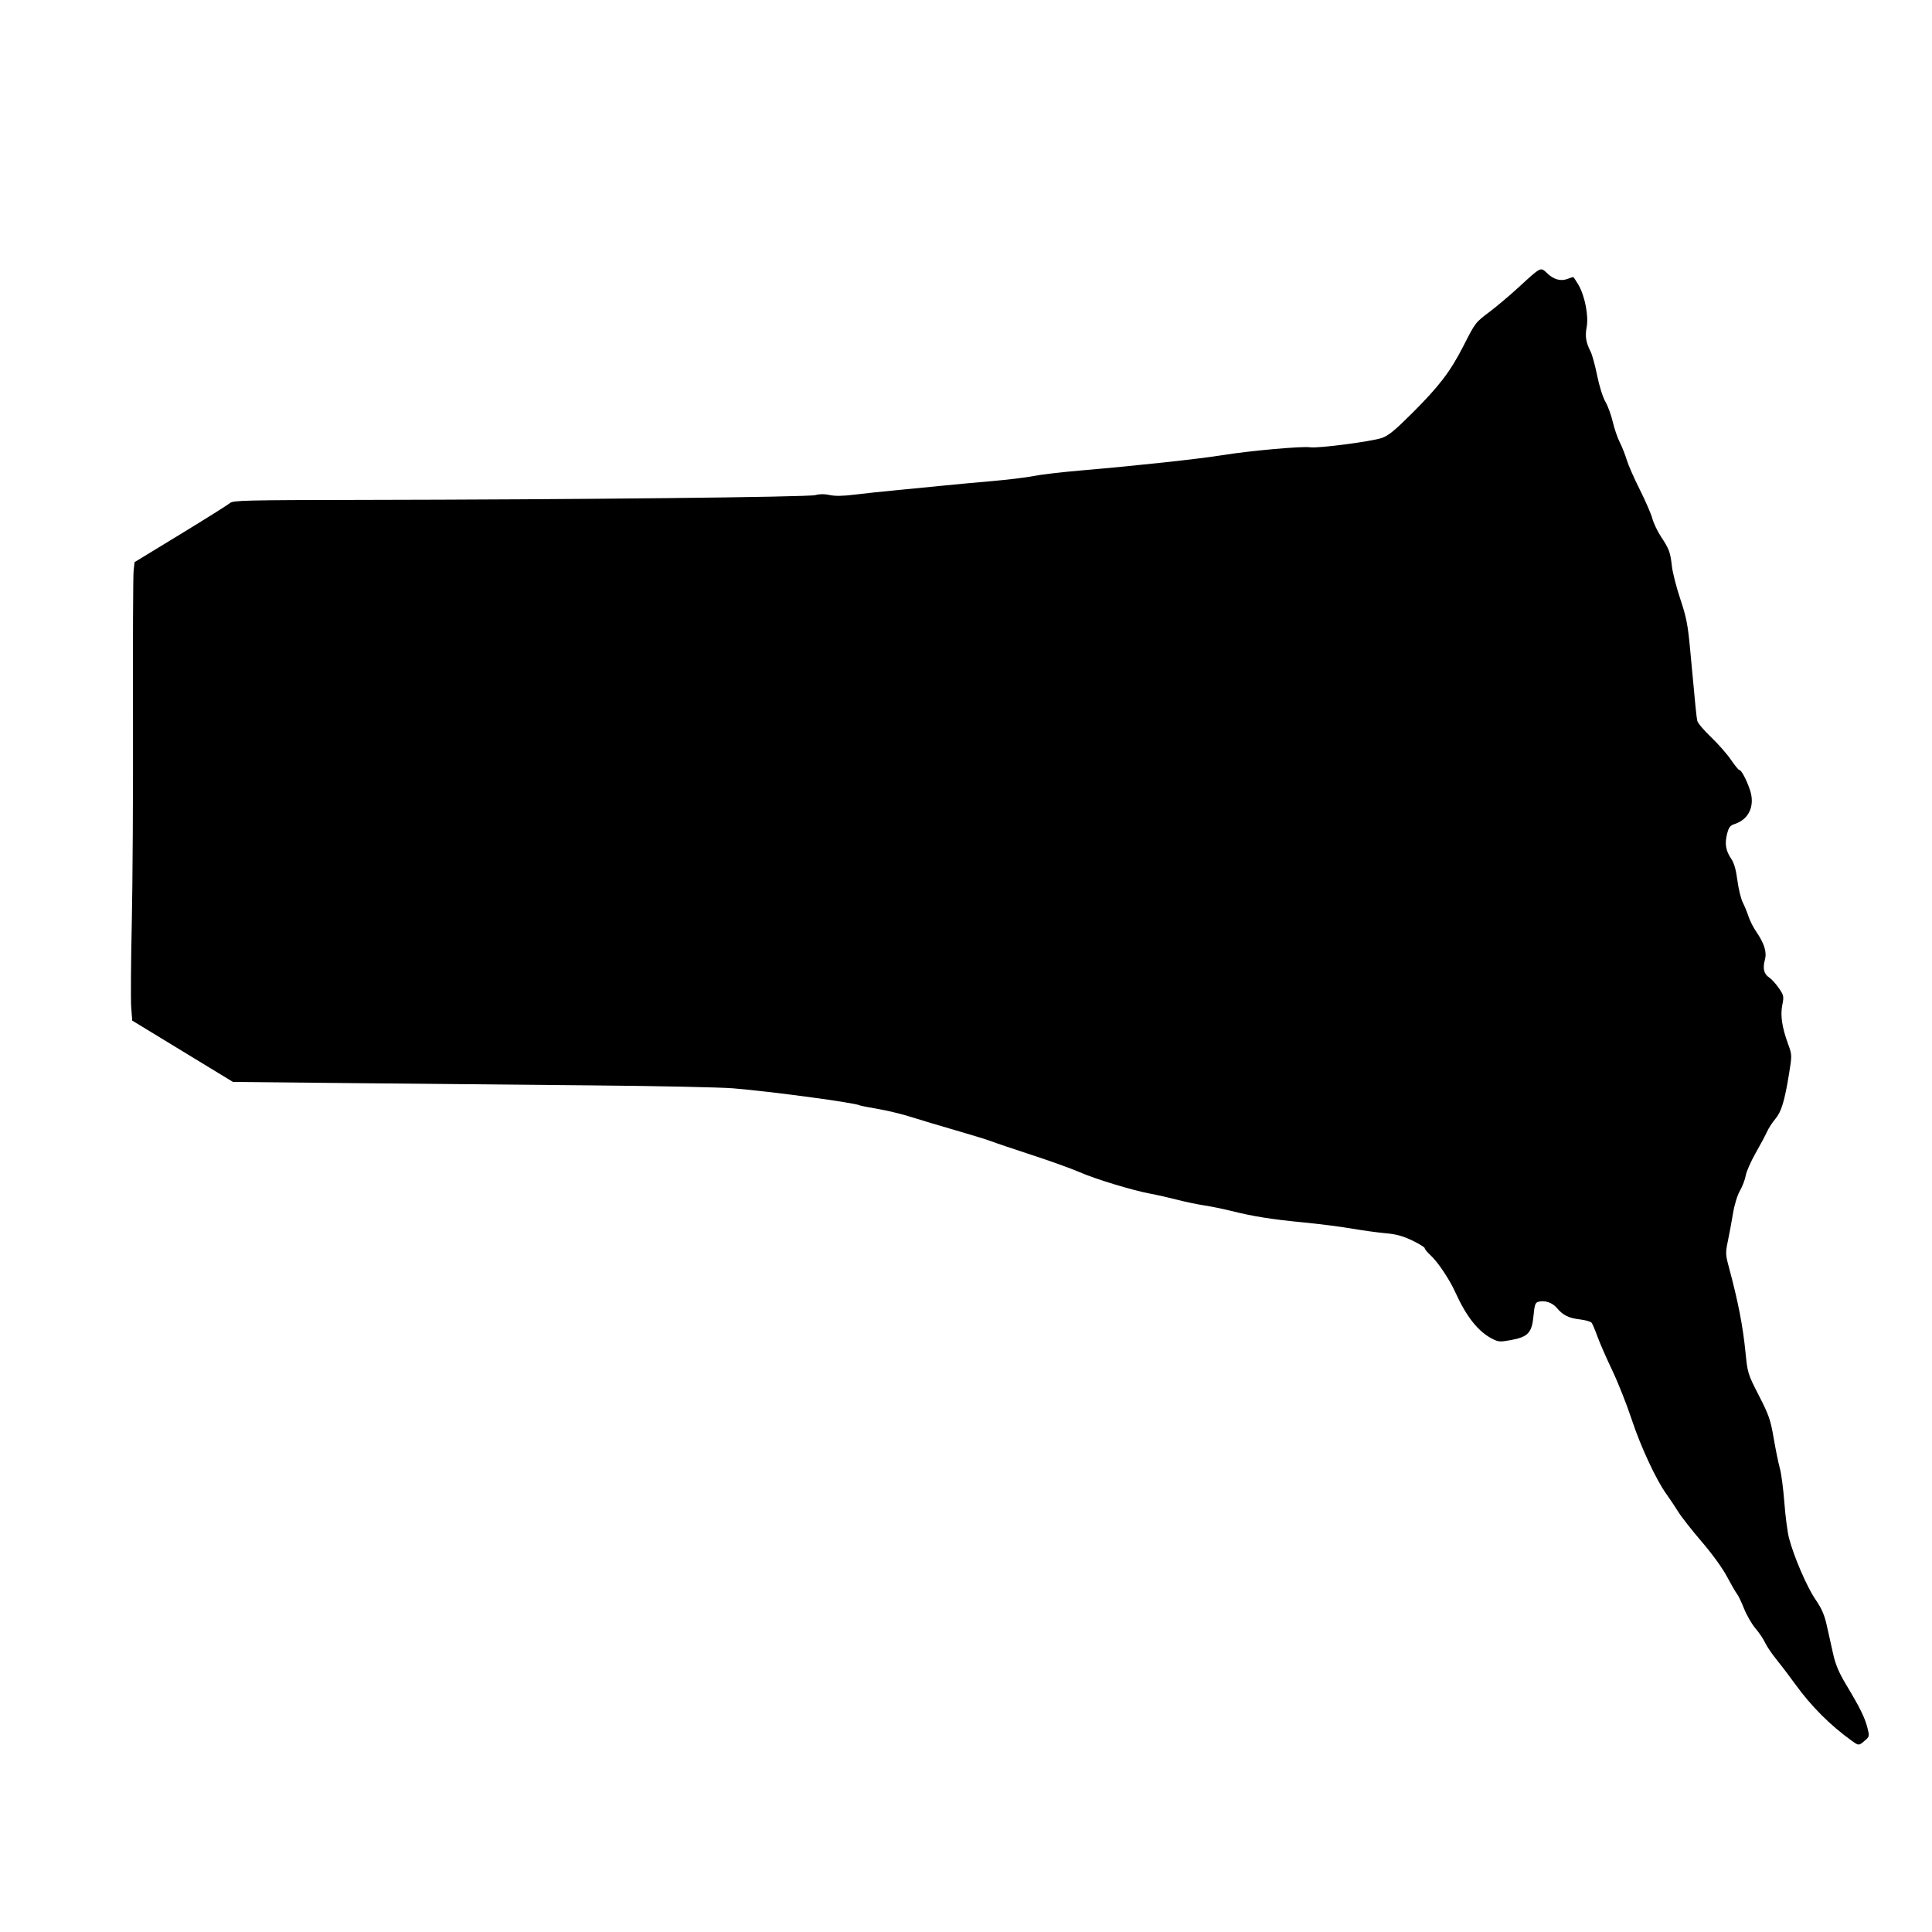 <?xml version="1.0" encoding="UTF-8" standalone="no"?>
<!-- Created with Inkscape (http://www.inkscape.org/) -->

<svg
   version="1.1"
   id="svg1"
   width="294.583"
   height="294.583"
   viewBox="0 0 294.583 294.583"
   sodipodi:docname="terlingua-body.svg"
   inkscape:version="1.4 (86a8ad7, 2024-10-11)"
   xmlns:inkscape="http://www.inkscape.org/namespaces/inkscape"
   xmlns:sodipodi="http://sodipodi.sourceforge.net/DTD/sodipodi-0.dtd"
   xmlns="http://www.w3.org/2000/svg"
   xmlns:svg="http://www.w3.org/2000/svg">
  <defs
     id="defs1" />
  <sodipodi:namedview
     id="namedview1"
     pagecolor="#ffffff"
     bordercolor="#000000"
     borderopacity="0.25"
     inkscape:showpageshadow="2"
     inkscape:pageopacity="0.0"
     inkscape:pagecheckerboard="0"
     inkscape:deskcolor="#d1d1d1"
     inkscape:zoom="2.766624"
     inkscape:cx="147.47215"
     inkscape:cy="147.29143"
     inkscape:window-width="1920"
     inkscape:window-height="1017"
     inkscape:window-x="-8"
     inkscape:window-y="-8"
     inkscape:window-maximized="1"
     inkscape:current-layer="g1" />
  <g
     inkscape:groupmode="layer"
     inkscape:label="Image"
     id="g1">
    <path
       style="fill:#000000"
       d="m 282.377,265.448 c -3.316,-2.383 -6.211,-5.279 -8.652,-8.658 -0.903,-1.25 -2.206,-2.964 -2.895,-3.81 -0.689,-0.846 -1.457,-1.984 -1.706,-2.528 -0.249,-0.544 -0.906,-1.519 -1.46,-2.165 -0.554,-0.647 -1.338,-2.004 -1.742,-3.017 -0.404,-1.013 -0.891,-2.027 -1.082,-2.253 -0.191,-0.226 -0.869,-1.399 -1.508,-2.606 -0.691,-1.306 -2.254,-3.466 -3.862,-5.337 -1.486,-1.728 -3.111,-3.801 -3.611,-4.607 -0.5,-0.805 -1.286,-1.983 -1.747,-2.618 -1.576,-2.172 -3.944,-7.256 -5.316,-11.409 -0.754,-2.284 -2.093,-5.663 -2.975,-7.509 -0.882,-1.846 -1.894,-4.158 -2.248,-5.138 -0.354,-0.981 -0.756,-1.929 -0.893,-2.108 -0.137,-0.179 -0.95,-0.408 -1.807,-0.509 -1.704,-0.201 -2.563,-0.633 -3.524,-1.776 -0.66,-0.785 -1.813,-1.165 -2.772,-0.914 -0.486,0.127 -0.596,0.44 -0.757,2.157 -0.241,2.575 -0.836,3.211 -3.451,3.689 -1.661,0.304 -1.905,0.285 -2.88,-0.22 -2.109,-1.094 -3.9,-3.353 -5.558,-7.011 -0.941,-2.075 -2.674,-4.659 -3.85,-5.742 -0.465,-0.428 -0.845,-0.895 -0.845,-1.039 0,-0.144 -0.86,-0.674 -1.912,-1.178 -1.425,-0.683 -2.455,-0.963 -4.046,-1.102 -1.174,-0.102 -3.491,-0.42 -5.151,-0.707 -1.659,-0.287 -4.994,-0.713 -7.41,-0.946 -4.847,-0.468 -7.658,-0.916 -10.968,-1.747 -1.207,-0.303 -3.058,-0.681 -4.114,-0.84 -1.056,-0.159 -2.907,-0.546 -4.114,-0.861 -1.207,-0.315 -3.058,-0.733 -4.114,-0.93 -2.765,-0.515 -8.439,-2.243 -10.834,-3.299 -1.131,-0.499 -4.402,-1.674 -7.269,-2.611 -2.866,-0.937 -5.643,-1.875 -6.171,-2.085 -0.528,-0.21 -2.935,-0.951 -5.349,-1.647 -2.414,-0.696 -5.499,-1.619 -6.857,-2.052 -1.358,-0.433 -3.635,-0.985 -5.061,-1.227 -1.426,-0.242 -2.666,-0.486 -2.756,-0.541 -0.634,-0.392 -13.552,-2.131 -19.337,-2.604 -1.961,-0.16 -11.589,-0.361 -21.394,-0.446 -9.806,-0.085 -26.16,-0.239 -36.343,-0.343 L 35.52,164.967 27.84,160.291 20.16,155.614 20.007,153.578 c -0.084,-1.119 -0.045,-6.849 0.086,-12.733 0.131,-5.883 0.214,-20.078 0.185,-31.543 -0.029,-11.465 0.012,-21.463 0.091,-22.217 l 0.145,-1.371 7.03,-4.284 c 3.866,-2.356 7.252,-4.485 7.524,-4.731 0.447,-0.405 2.376,-0.45 20.085,-0.476 32.234,-0.047 68.035,-0.426 69.166,-0.732 0.678,-0.184 1.425,-0.188 2.194,-0.012 0.793,0.181 2,0.163 3.772,-0.058 1.433,-0.178 4.395,-0.491 6.583,-0.695 2.187,-0.204 5.211,-0.5 6.72,-0.658 1.509,-0.158 4.846,-0.468 7.416,-0.689 2.57,-0.221 5.533,-0.579 6.583,-0.796 1.05,-0.217 4.316,-0.6 7.258,-0.852 8.564,-0.733 17.966,-1.752 21.669,-2.348 4.129,-0.665 12.057,-1.371 13.26,-1.182 1.17,0.184 9.327,-0.878 10.917,-1.421 1,-0.342 1.996,-1.155 4.625,-3.779 4.126,-4.117 5.804,-6.313 7.795,-10.201 1.901,-3.712 1.8,-3.581 4.122,-5.339 1.048,-0.793 2.977,-2.425 4.287,-3.626 3.51,-3.219 3.362,-3.146 4.382,-2.171 1.007,0.962 2.069,1.256 3.109,0.861 0.413,-0.157 0.8,-0.286 0.859,-0.286 0.059,0 0.418,0.529 0.796,1.175 0.985,1.681 1.585,4.761 1.261,6.471 -0.265,1.397 -0.11,2.344 0.614,3.752 0.228,0.444 0.673,2.076 0.988,3.628 0.327,1.608 0.866,3.321 1.254,3.983 0.375,0.639 0.878,2.01 1.118,3.046 0.24,1.036 0.725,2.453 1.077,3.148 0.352,0.695 0.828,1.896 1.057,2.669 0.229,0.773 1.124,2.809 1.988,4.526 0.864,1.716 1.729,3.709 1.922,4.428 0.193,0.719 0.792,1.972 1.331,2.784 1.23,1.853 1.414,2.354 1.651,4.499 0.105,0.953 0.681,3.199 1.28,4.991 0.923,2.761 1.15,3.919 1.489,7.592 0.834,9.038 0.969,10.386 1.102,10.984 0.075,0.338 1.013,1.449 2.084,2.469 1.071,1.02 2.431,2.564 3.023,3.431 0.592,0.867 1.168,1.577 1.281,1.577 0.325,0 1.127,1.503 1.652,3.094 0.776,2.353 -0.155,4.43 -2.304,5.139 -0.744,0.246 -0.936,0.493 -1.203,1.553 -0.374,1.486 -0.19,2.55 0.659,3.801 0.422,0.622 0.714,1.655 0.92,3.251 0.166,1.287 0.537,2.807 0.825,3.379 0.288,0.572 0.681,1.534 0.874,2.137 0.193,0.603 0.698,1.605 1.121,2.225 1.299,1.901 1.702,3.191 1.372,4.385 -0.362,1.311 -0.151,2.16 0.668,2.697 0.354,0.232 1.009,0.952 1.455,1.601 0.767,1.114 0.796,1.256 0.533,2.585 -0.317,1.603 -0.052,3.374 0.894,5.981 0.589,1.622 0.591,1.686 0.146,4.436 -0.68,4.206 -1.185,5.877 -2.099,6.947 -0.451,0.528 -1.013,1.392 -1.249,1.92 -0.236,0.528 -1.027,2.009 -1.757,3.291 -0.73,1.282 -1.411,2.825 -1.512,3.429 -0.101,0.603 -0.495,1.64 -0.875,2.304 -0.403,0.704 -0.844,2.134 -1.057,3.429 -0.201,1.222 -0.552,3.11 -0.778,4.196 -0.386,1.848 -0.377,2.103 0.126,3.977 1.435,5.342 2.144,8.98 2.557,13.12 0.308,3.089 0.356,3.243 2.035,6.517 1.533,2.991 1.778,3.698 2.262,6.53 0.299,1.747 0.721,3.813 0.94,4.591 0.218,0.778 0.524,3.116 0.681,5.194 0.156,2.079 0.474,4.513 0.706,5.409 0.729,2.813 2.736,7.469 4.038,9.369 0.952,1.389 1.366,2.341 1.729,3.977 0.262,1.183 0.698,3.139 0.969,4.346 0.367,1.637 0.881,2.843 2.026,4.75 2.073,3.454 2.81,4.951 3.202,6.507 0.32,1.273 0.308,1.332 -0.414,1.954 -0.9,0.774 -0.916,0.774 -1.949,0.032 z"
       id="path1" />
  </g>
</svg>
